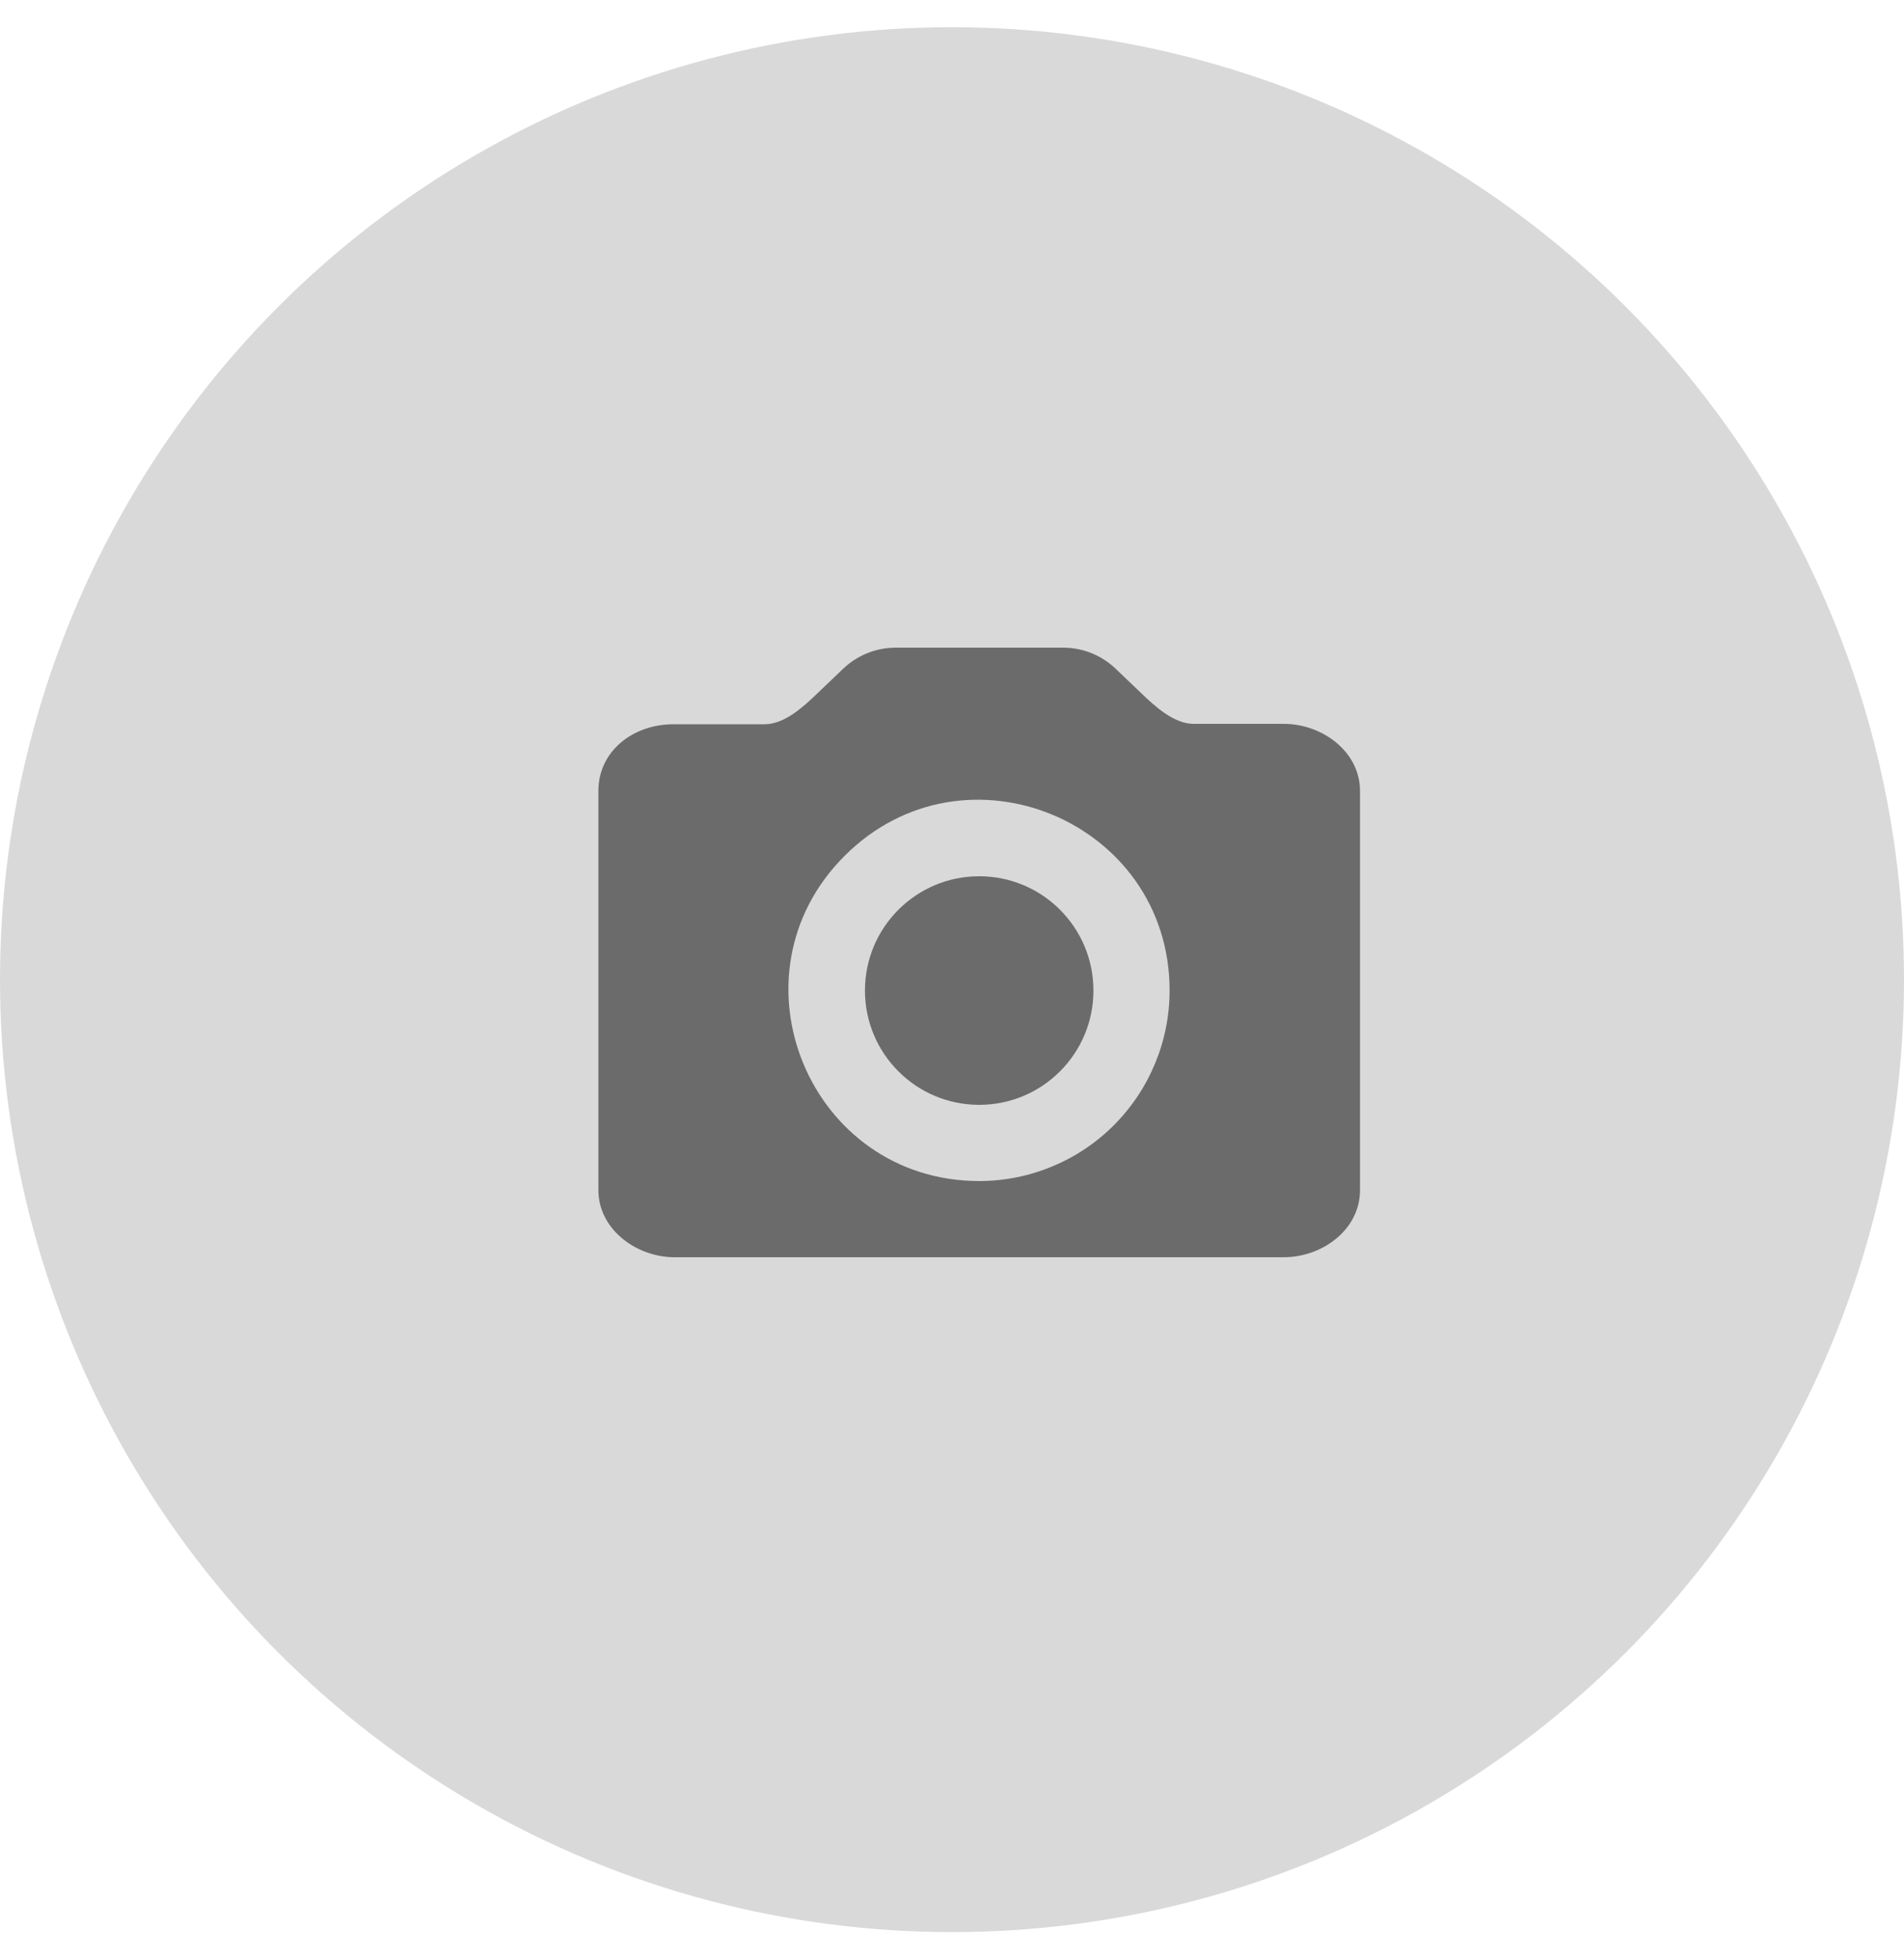 <svg width="35" height="36" viewBox="0 0 35 36" fill="none" xmlns="http://www.w3.org/2000/svg">
<circle cx="17.5" cy="18" r="17.5" fill="#D9D9D9"/>
<path d="M18 21.7C14.882 21.7 13.32 17.93 15.525 15.726C17.73 13.521 21.5 15.082 21.5 18.2C21.5 19.128 21.131 20.018 20.475 20.675C19.819 21.331 18.928 21.7 18 21.7ZM15.494 12.292L15.025 12.74C14.766 12.99 14.419 13.306 14.059 13.307H12.4C11.64 13.3 11 13.798 11 14.532V21.868C11 22.589 11.7 23.1 12.4 23.1H23.6C24.3 23.1 25 22.599 25 21.868V14.532C25 13.806 24.3 13.3 23.6 13.3H21.941C21.581 13.299 21.234 12.983 20.975 12.733L20.506 12.285C20.245 12.037 19.899 11.899 19.54 11.9H16.46C16.099 11.901 15.754 12.042 15.494 12.292Z" fill="#6B6B6B"/>
<path d="M18 20.3C19.16 20.3 20.1 19.36 20.1 18.2C20.1 17.04 19.16 16.1 18 16.1C16.84 16.1 15.9 17.04 15.9 18.2C15.9 19.36 16.84 20.3 18 20.3Z" fill="#6B6B6B"/>
</svg>
